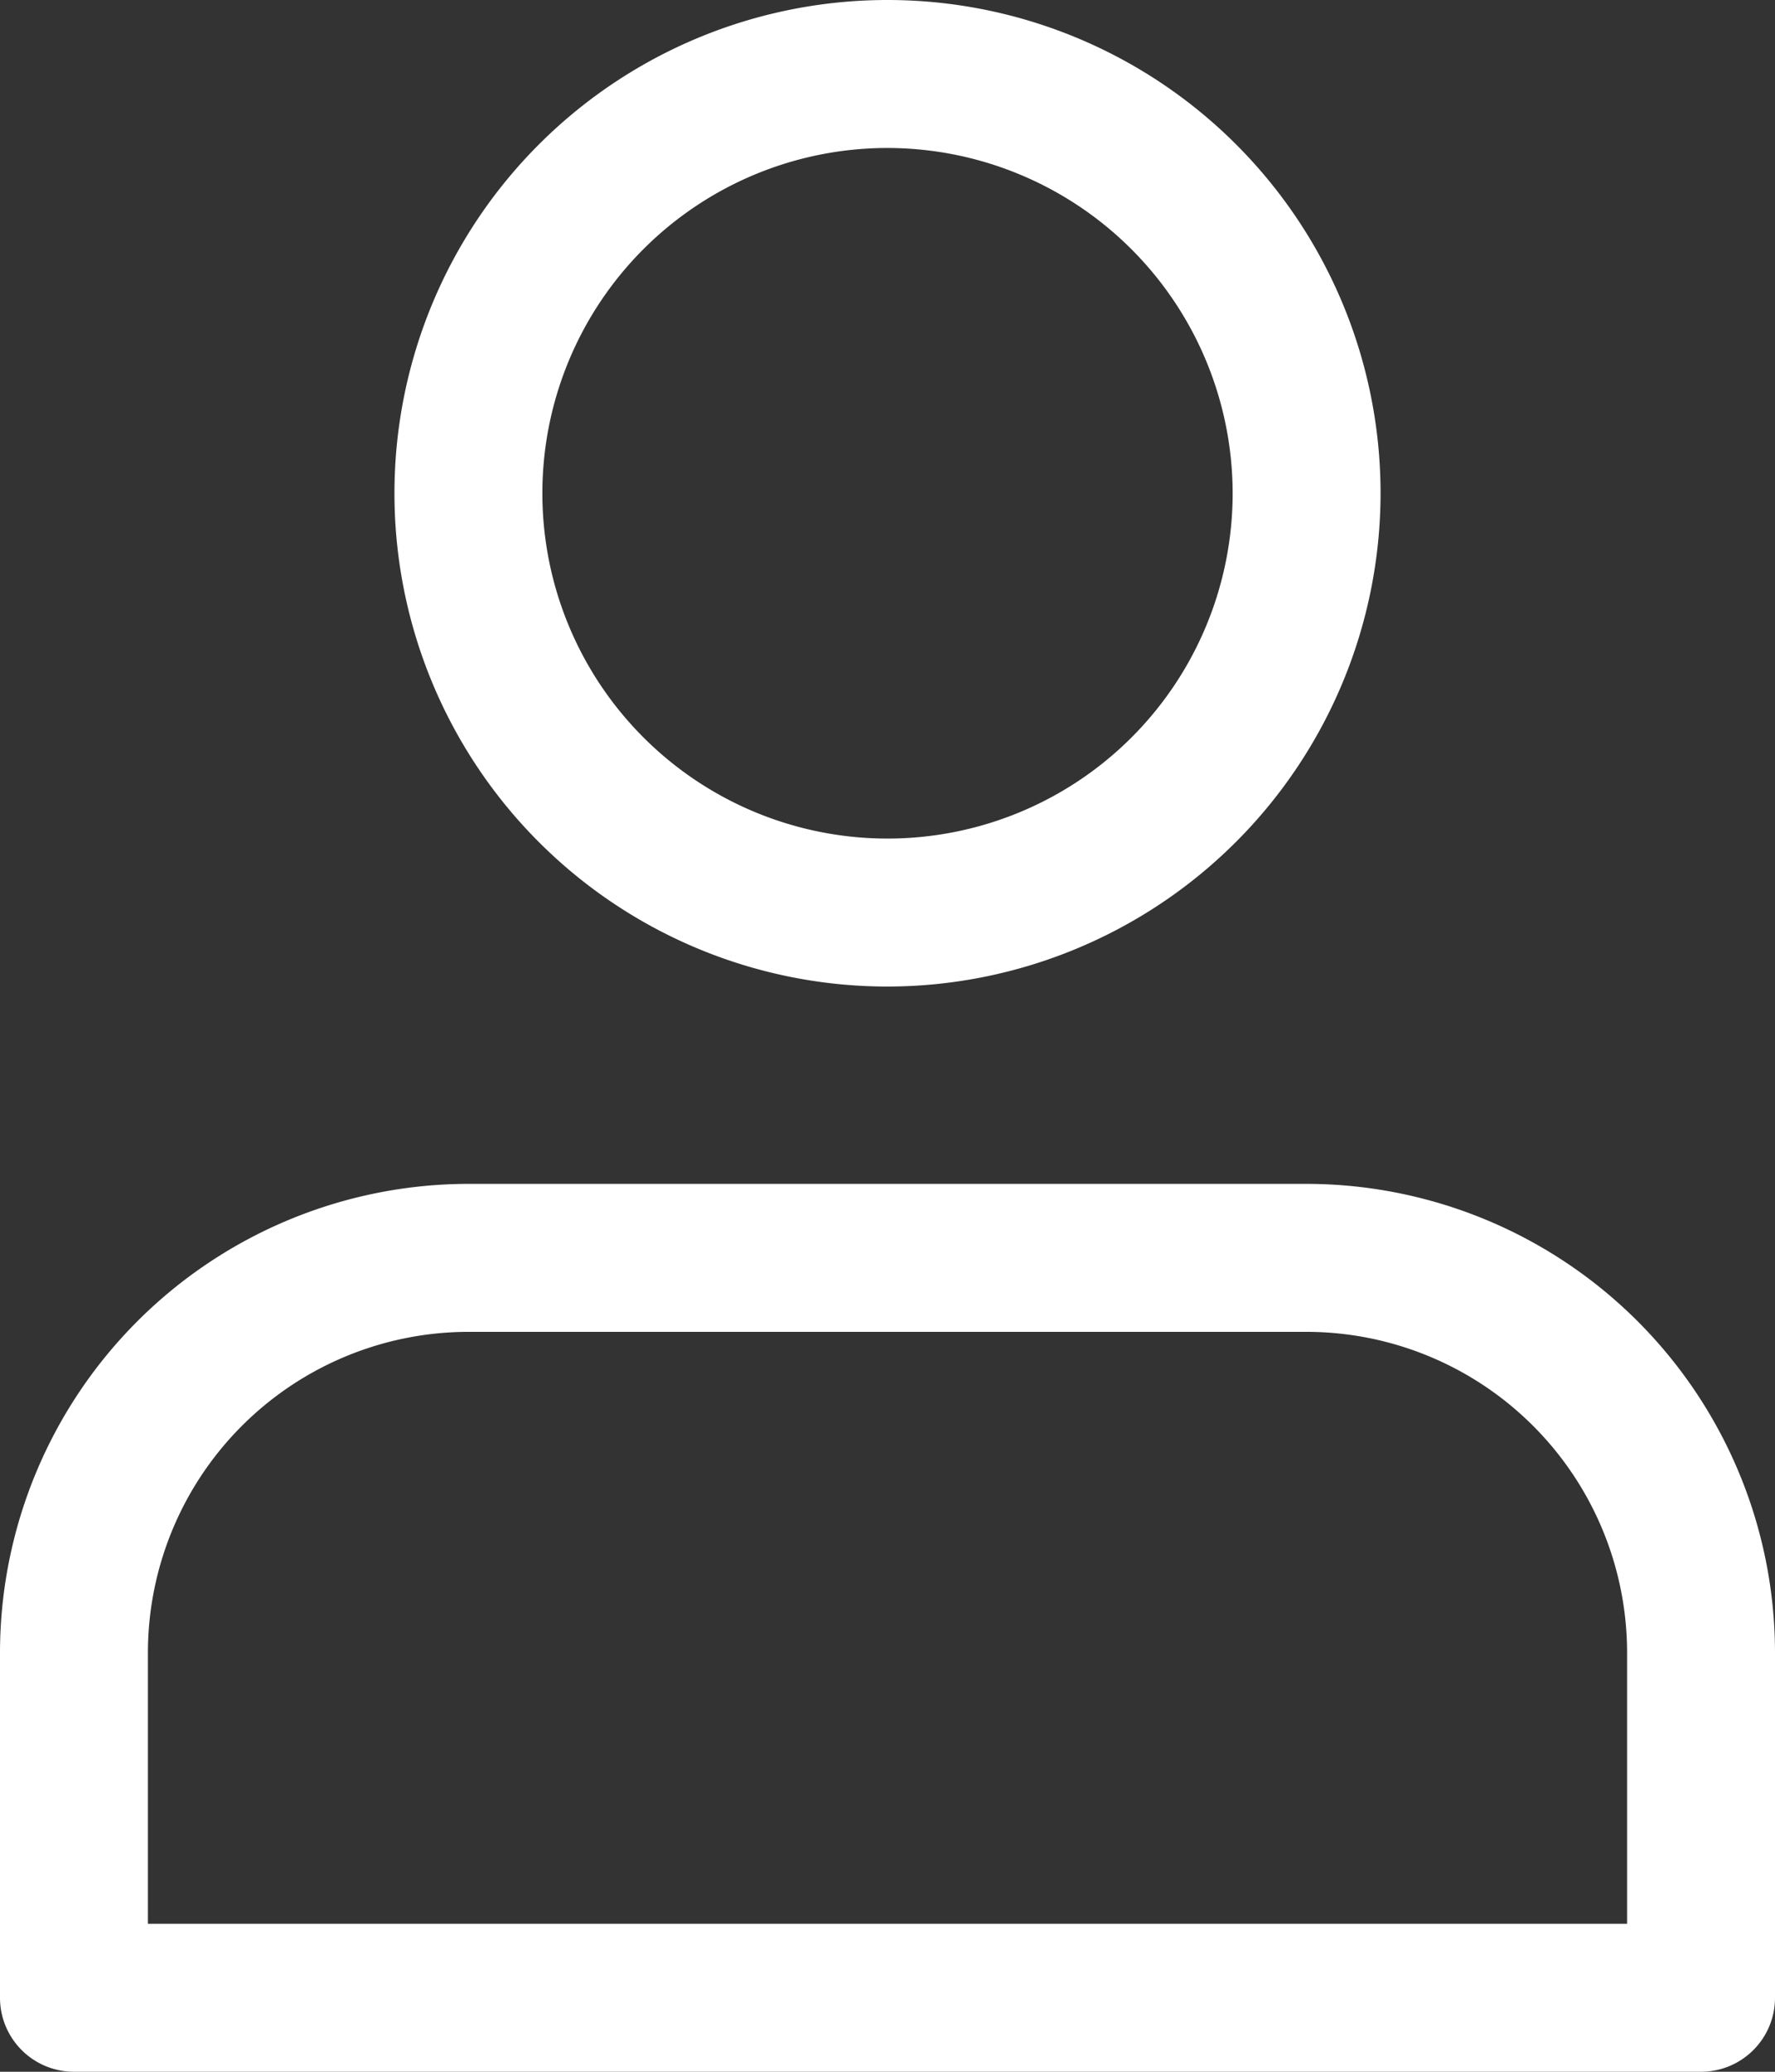 <svg xmlns="http://www.w3.org/2000/svg" width="384" height="448" viewBox="0 0 384 448">
  <rect x="0" y="0" width="384" height="448" fill="#333333" stroke="none"/>
  <g id="Group_2" data-name="Group 2" transform="translate(-365 -343)">
    <path id="Path_5" data-name="Path 5" d="M192,213.34A106.666,106.666,0,1,1,298.668,106.676,106.786,106.786,0,0,1,192,213.34Zm0-181.332a74.666,74.666,0,1,0,74.668,74.668A74.75,74.75,0,0,0,192,32.008Zm0,0" transform="translate(365 342.992)" fill="#fff"/>
    <path id="Path_6" data-name="Path 6" d="M368,448.008H16a16.006,16.006,0,0,1-16-16V357.34A101.451,101.451,0,0,1,101.332,256.008H282.668A101.451,101.451,0,0,1,384,357.34v74.668A16.006,16.006,0,0,1,368,448.008Zm-336-32H352V357.34a69.415,69.415,0,0,0-69.332-69.332H101.332A69.415,69.415,0,0,0,32,357.34Zm0,0" transform="translate(365 342.992)" fill="#fff"/>
  </g>
</svg>
